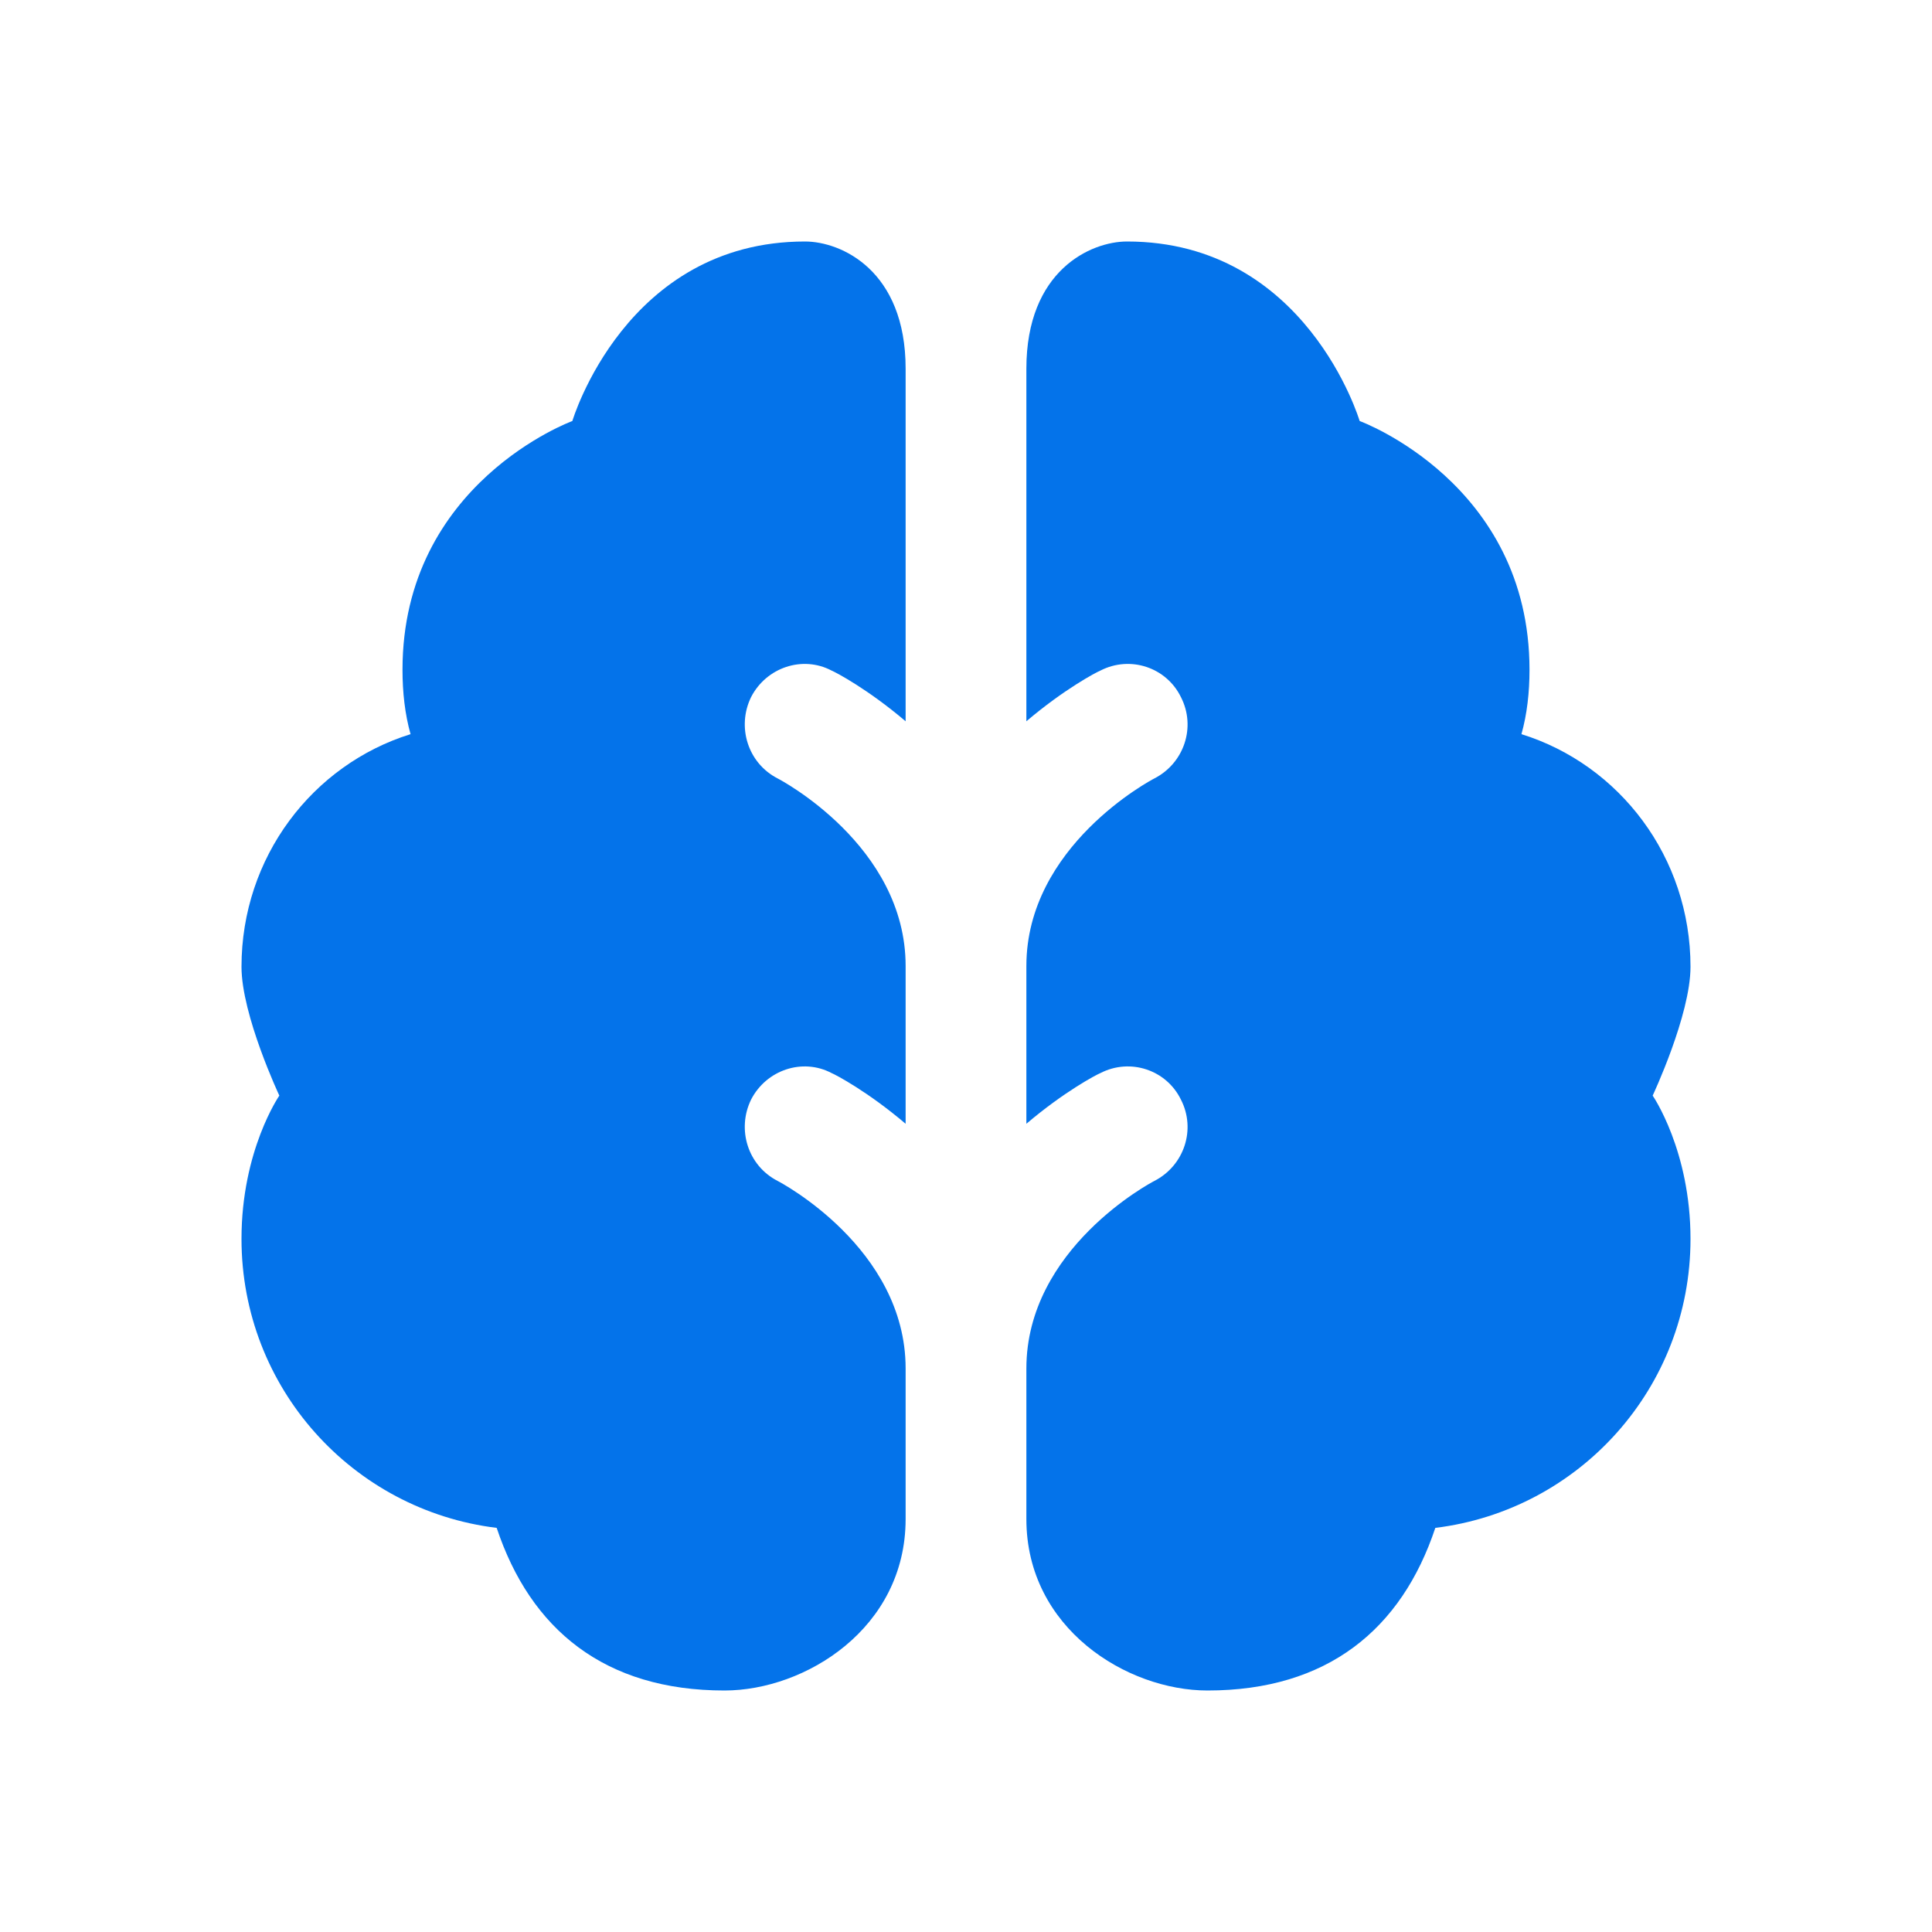 <svg width="48" height="48" viewBox="0 0 48 48" fill="none" xmlns="http://www.w3.org/2000/svg">
<path d="M41.06 27.22C41.06 27.22 42 28.58 42 30.78C42 34.48 39.24 37.52 35.66 37.96C34.82 40.48 32.98 42 30 42C28 42 25.5 40.46 25.5 37.74V34C25.5 31.02 28.6 29.38 28.68 29.34C29.42 28.96 29.72 28.06 29.34 27.32C28.98 26.58 28.08 26.28 27.34 26.66C27.24 26.7 26.44 27.12 25.5 27.92V24C25.5 21.02 28.6 19.38 28.68 19.34C29.42 18.96 29.72 18.06 29.34 17.32C28.98 16.58 28.08 16.28 27.34 16.66C27.24 16.7 26.44 17.12 25.5 17.92V9.16C25.5 6.72 27.1 6 28 6C32.46 6 33.78 10.46 33.78 10.46C33.78 10.46 38 12 38 16.64C38 17.2 37.94 17.74 37.8 18.24C40.24 19 42 21.3 42 24.02C42 25.22 41.06 27.22 41.06 27.22Z" fill="#0473EA"/>
<path d="M18.66 17.32C18.3 18.06 18.58 18.96 19.32 19.34C19.36 19.36 22.5 21 22.5 24V27.92C21.56 27.12 20.76 26.7 20.66 26.66C19.94 26.28 19.04 26.58 18.66 27.32C18.3 28.06 18.58 28.96 19.32 29.34C19.36 29.36 22.5 31 22.5 34V37.74C22.5 40.46 20 42 18 42C15.02 42 13.18 40.48 12.34 37.96C8.76 37.52 6 34.48 6 30.78C6 28.58 6.94 27.22 6.94 27.22C6.94 27.22 6 25.22 6 24.02C6 21.3 7.76 19 10.2 18.24C10.06 17.74 10 17.2 10 16.64C10 12 14.22 10.46 14.22 10.46C14.22 10.46 15.54 6 20 6C20.9 6 22.5 6.72 22.5 9.16V17.92C21.56 17.12 20.76 16.7 20.66 16.66C19.94 16.28 19.04 16.58 18.66 17.32Z" fill="#0473EA"/>
</svg>
